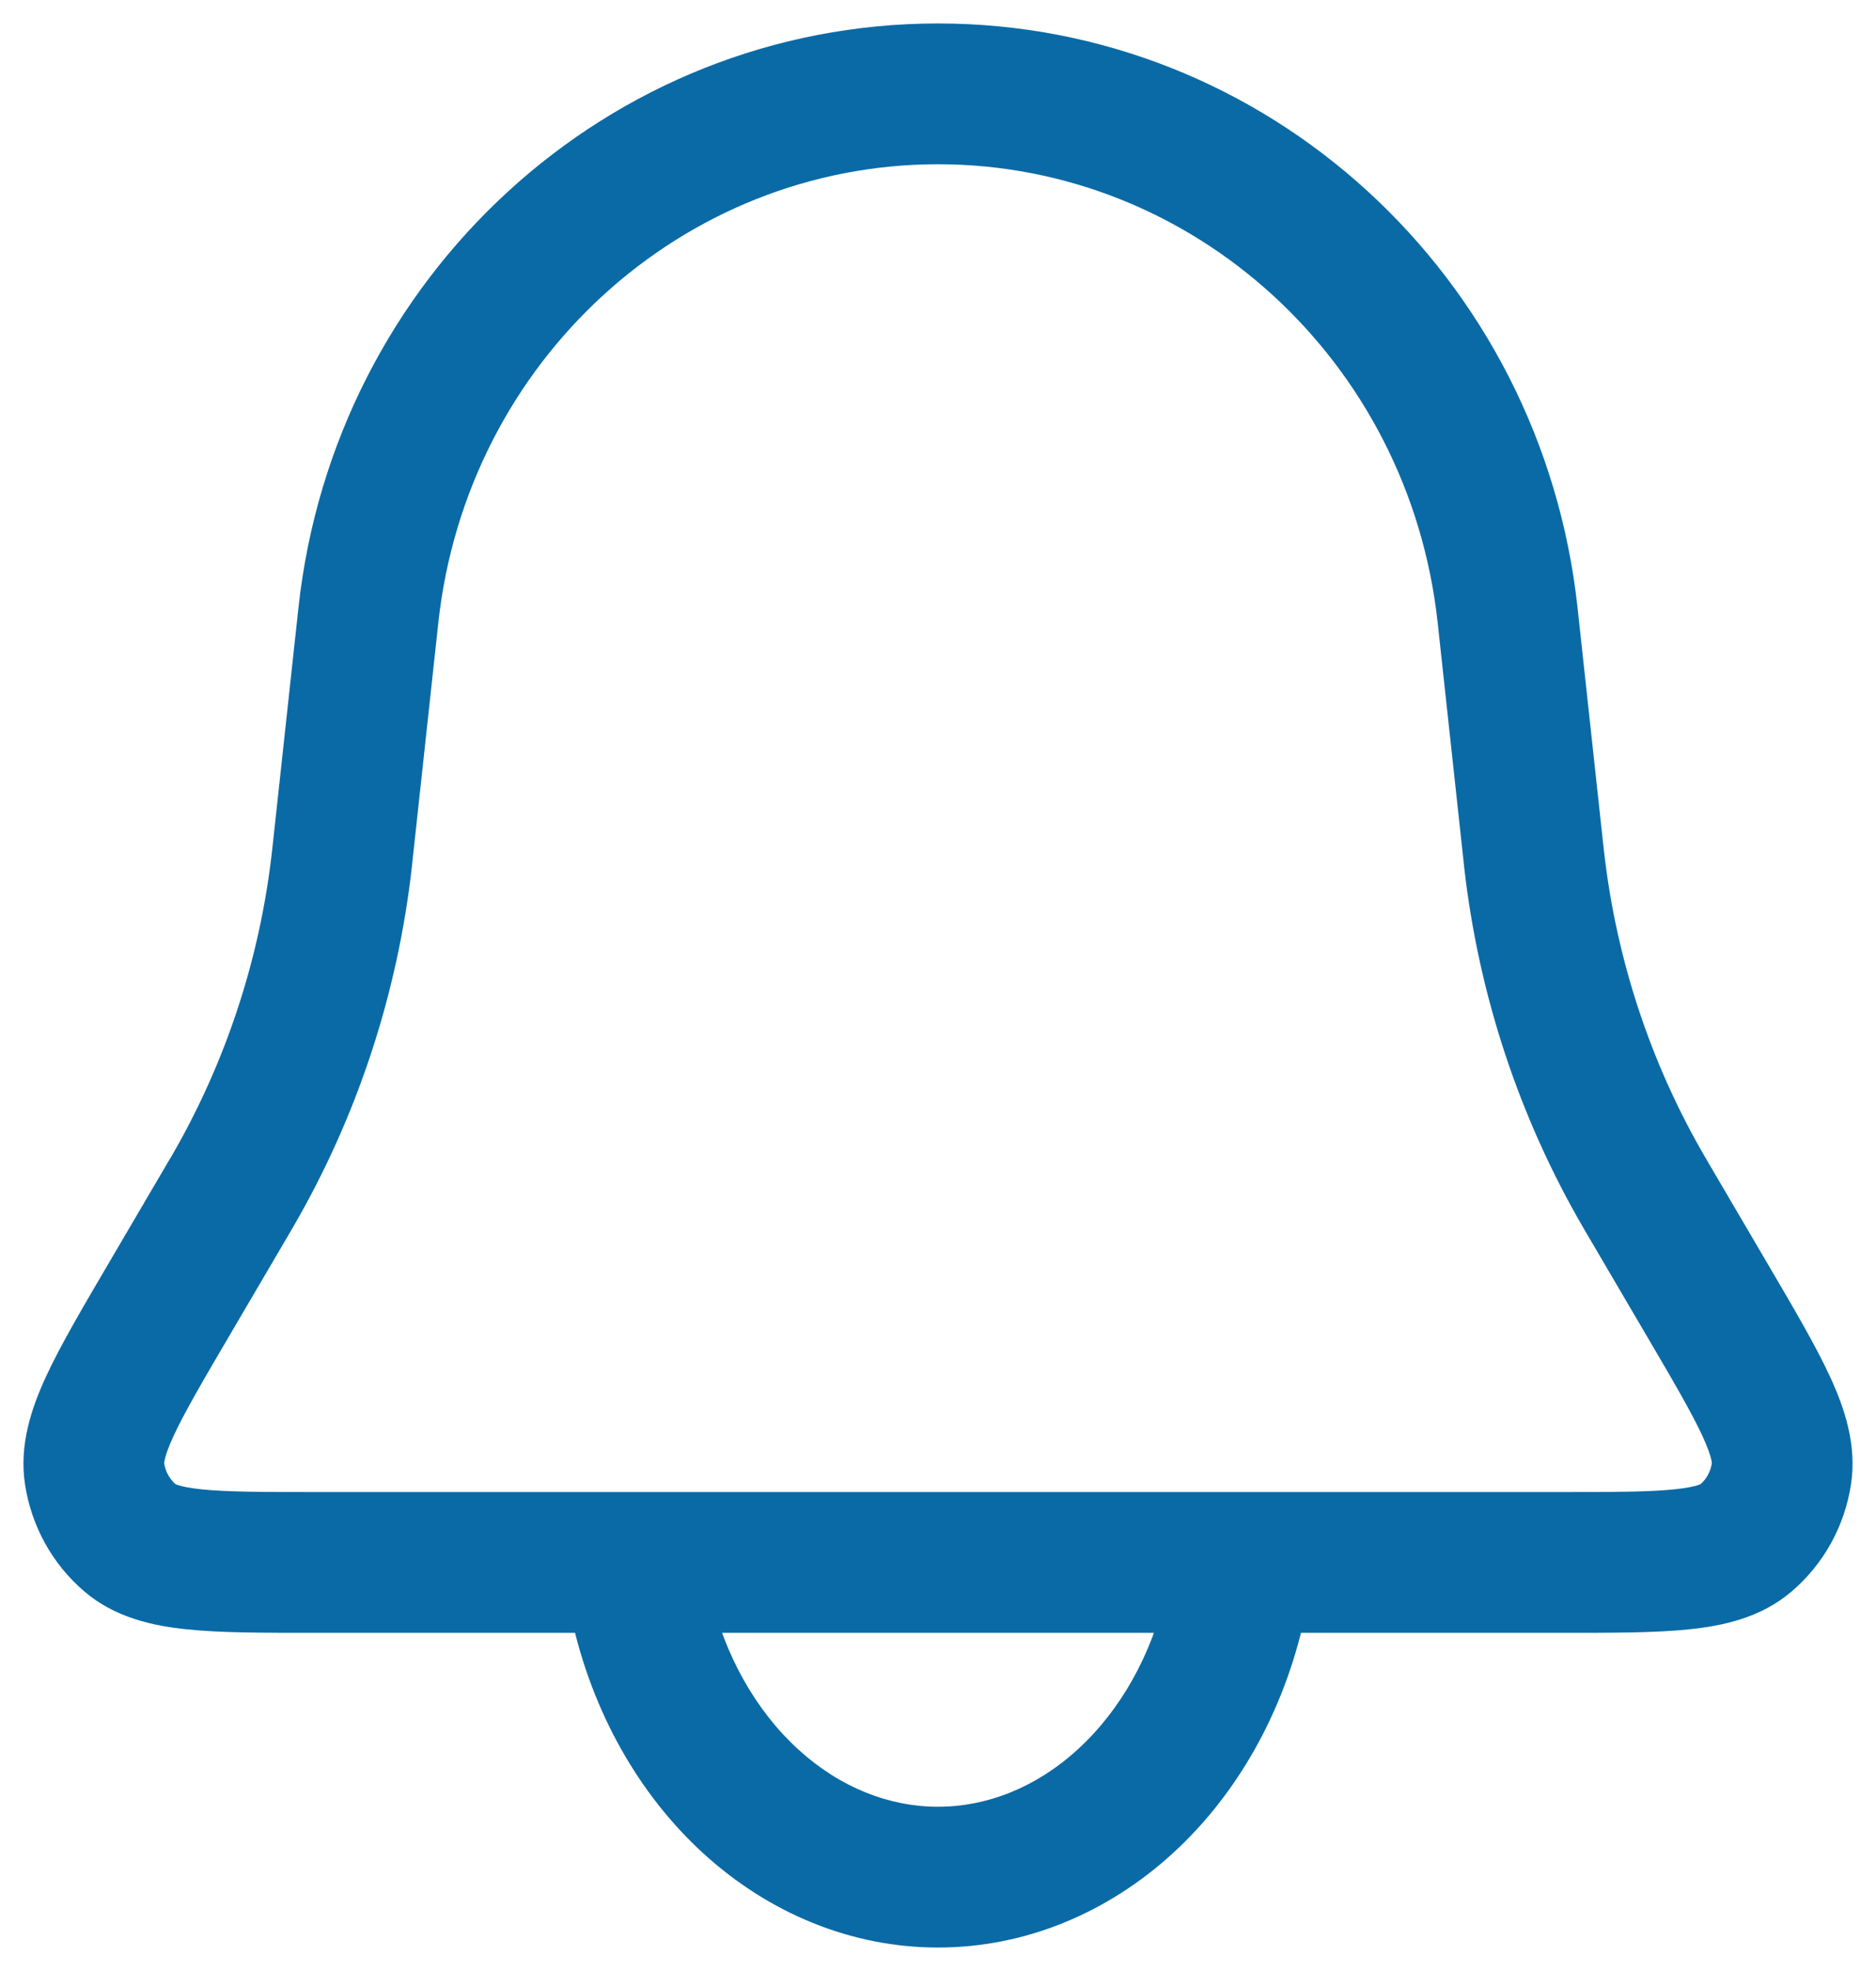 <svg width="20" height="21" viewBox="0 0 20 21" fill="none" xmlns="http://www.w3.org/2000/svg">
<path d="M3.652 9.087L4.398 9.168L3.652 9.087ZM3.645 9.151L4.391 9.235L3.645 9.151ZM2.439 12.76L3.086 13.14L2.439 12.76ZM2.472 12.705L3.12 13.082L2.472 12.705ZM16.348 9.087L17.093 9.006L16.348 9.087ZM16.355 9.151L15.609 9.235L16.355 9.151ZM17.561 12.76L18.208 12.38V12.38L17.561 12.76ZM17.528 12.705L16.88 13.082L17.528 12.705ZM1.387 16.387L0.899 16.956L1.387 16.387ZM1.807 13.837L1.16 13.457H1.16L1.807 13.837ZM1.008 15.704L1.75 15.589L1.008 15.704ZM18.613 16.387L19.101 16.956L18.613 16.387ZM18.193 13.837L17.546 14.217V14.217L18.193 13.837ZM18.992 15.704L18.25 15.589L18.992 15.704ZM16.072 6.554L15.327 6.635L16.072 6.554ZM3.928 6.554L3.182 6.473L3.928 6.554ZM7.563 16.936C7.472 16.532 7.07 16.278 6.666 16.369C6.262 16.46 6.008 16.861 6.099 17.265L7.563 16.936ZM13.901 17.265C13.992 16.861 13.738 16.46 13.334 16.369C12.93 16.278 12.528 16.532 12.438 16.936L13.901 17.265ZM16.636 15.897H3.364V17.397H16.636V15.897ZM15.327 6.635L15.602 9.168L17.093 9.006L16.818 6.473L15.327 6.635ZM4.398 9.168L4.673 6.635L3.182 6.473L2.907 9.006L4.398 9.168ZM2.454 14.217L3.086 13.14L1.792 12.38L1.16 13.457L2.454 14.217ZM16.914 13.14L17.546 14.217L18.84 13.457L18.208 12.38L16.914 13.14ZM2.907 9.006C2.903 9.039 2.902 9.053 2.9 9.068L4.391 9.235C4.393 9.217 4.395 9.2 4.398 9.168L2.907 9.006ZM3.086 13.14C3.102 13.113 3.111 13.097 3.12 13.082L1.824 12.327C1.816 12.339 1.809 12.352 1.792 12.38L3.086 13.14ZM2.9 9.068C2.771 10.22 2.403 11.331 1.824 12.327L3.12 13.082C3.805 11.905 4.238 10.594 4.391 9.235L2.9 9.068ZM15.602 9.168C15.605 9.2 15.607 9.217 15.609 9.235L17.1 9.068C17.098 9.053 17.097 9.039 17.093 9.006L15.602 9.168ZM18.208 12.38C18.191 12.352 18.184 12.339 18.177 12.327L16.88 13.082C16.889 13.097 16.898 13.113 16.914 13.14L18.208 12.38ZM15.609 9.235C15.762 10.594 16.195 11.905 16.88 13.082L18.177 12.327C17.597 11.331 17.23 10.22 17.1 9.068L15.609 9.235ZM3.364 15.897C2.79 15.897 2.417 15.896 2.148 15.868C1.875 15.84 1.849 15.795 1.874 15.816L0.899 16.956C1.229 17.238 1.634 17.323 1.995 17.36C2.359 17.398 2.823 17.397 3.364 17.397V15.897ZM1.16 13.457C0.881 13.932 0.643 14.336 0.488 14.672C0.335 15.005 0.202 15.395 0.267 15.818L1.75 15.589C1.753 15.611 1.732 15.556 1.85 15.3C1.967 15.048 2.159 14.719 2.454 14.217L1.16 13.457ZM1.874 15.816C1.81 15.761 1.764 15.681 1.75 15.589L0.267 15.818C0.335 16.26 0.558 16.665 0.899 16.956L1.874 15.816ZM16.636 17.397C17.177 17.397 17.641 17.398 18.005 17.36C18.366 17.323 18.771 17.238 19.101 16.956L18.126 15.816C18.151 15.795 18.125 15.84 17.852 15.868C17.583 15.896 17.21 15.897 16.636 15.897V17.397ZM17.546 14.217C17.841 14.719 18.033 15.048 18.15 15.3C18.268 15.556 18.247 15.611 18.25 15.589L19.733 15.818C19.798 15.395 19.665 15.005 19.512 14.672C19.357 14.336 19.119 13.932 18.84 13.457L17.546 14.217ZM19.101 16.956C19.442 16.665 19.665 16.26 19.733 15.818L18.25 15.589C18.236 15.681 18.191 15.761 18.126 15.816L19.101 16.956ZM10 1.75C12.717 1.75 15.023 3.841 15.327 6.635L16.818 6.473C16.434 2.943 13.509 0.25 10 0.25V1.75ZM10 0.25C6.491 0.25 3.566 2.943 3.182 6.473L4.673 6.635C4.977 3.841 7.283 1.75 10 1.75V0.25ZM6.099 17.265C6.316 18.231 6.799 19.107 7.496 19.745L8.509 18.638C8.06 18.228 7.719 17.634 7.563 16.936L6.099 17.265ZM7.496 19.745C8.196 20.385 9.076 20.75 10 20.75V19.25C9.48 19.25 8.955 19.046 8.509 18.638L7.496 19.745ZM10 20.75C10.925 20.75 11.804 20.385 12.504 19.745L11.491 18.638C11.045 19.046 10.52 19.25 10 19.25V20.75ZM12.504 19.745C13.201 19.107 13.684 18.231 13.901 17.265L12.438 16.936C12.281 17.634 11.94 18.228 11.491 18.638L12.504 19.745Z" fill="#0A6AA6"/>
</svg>
